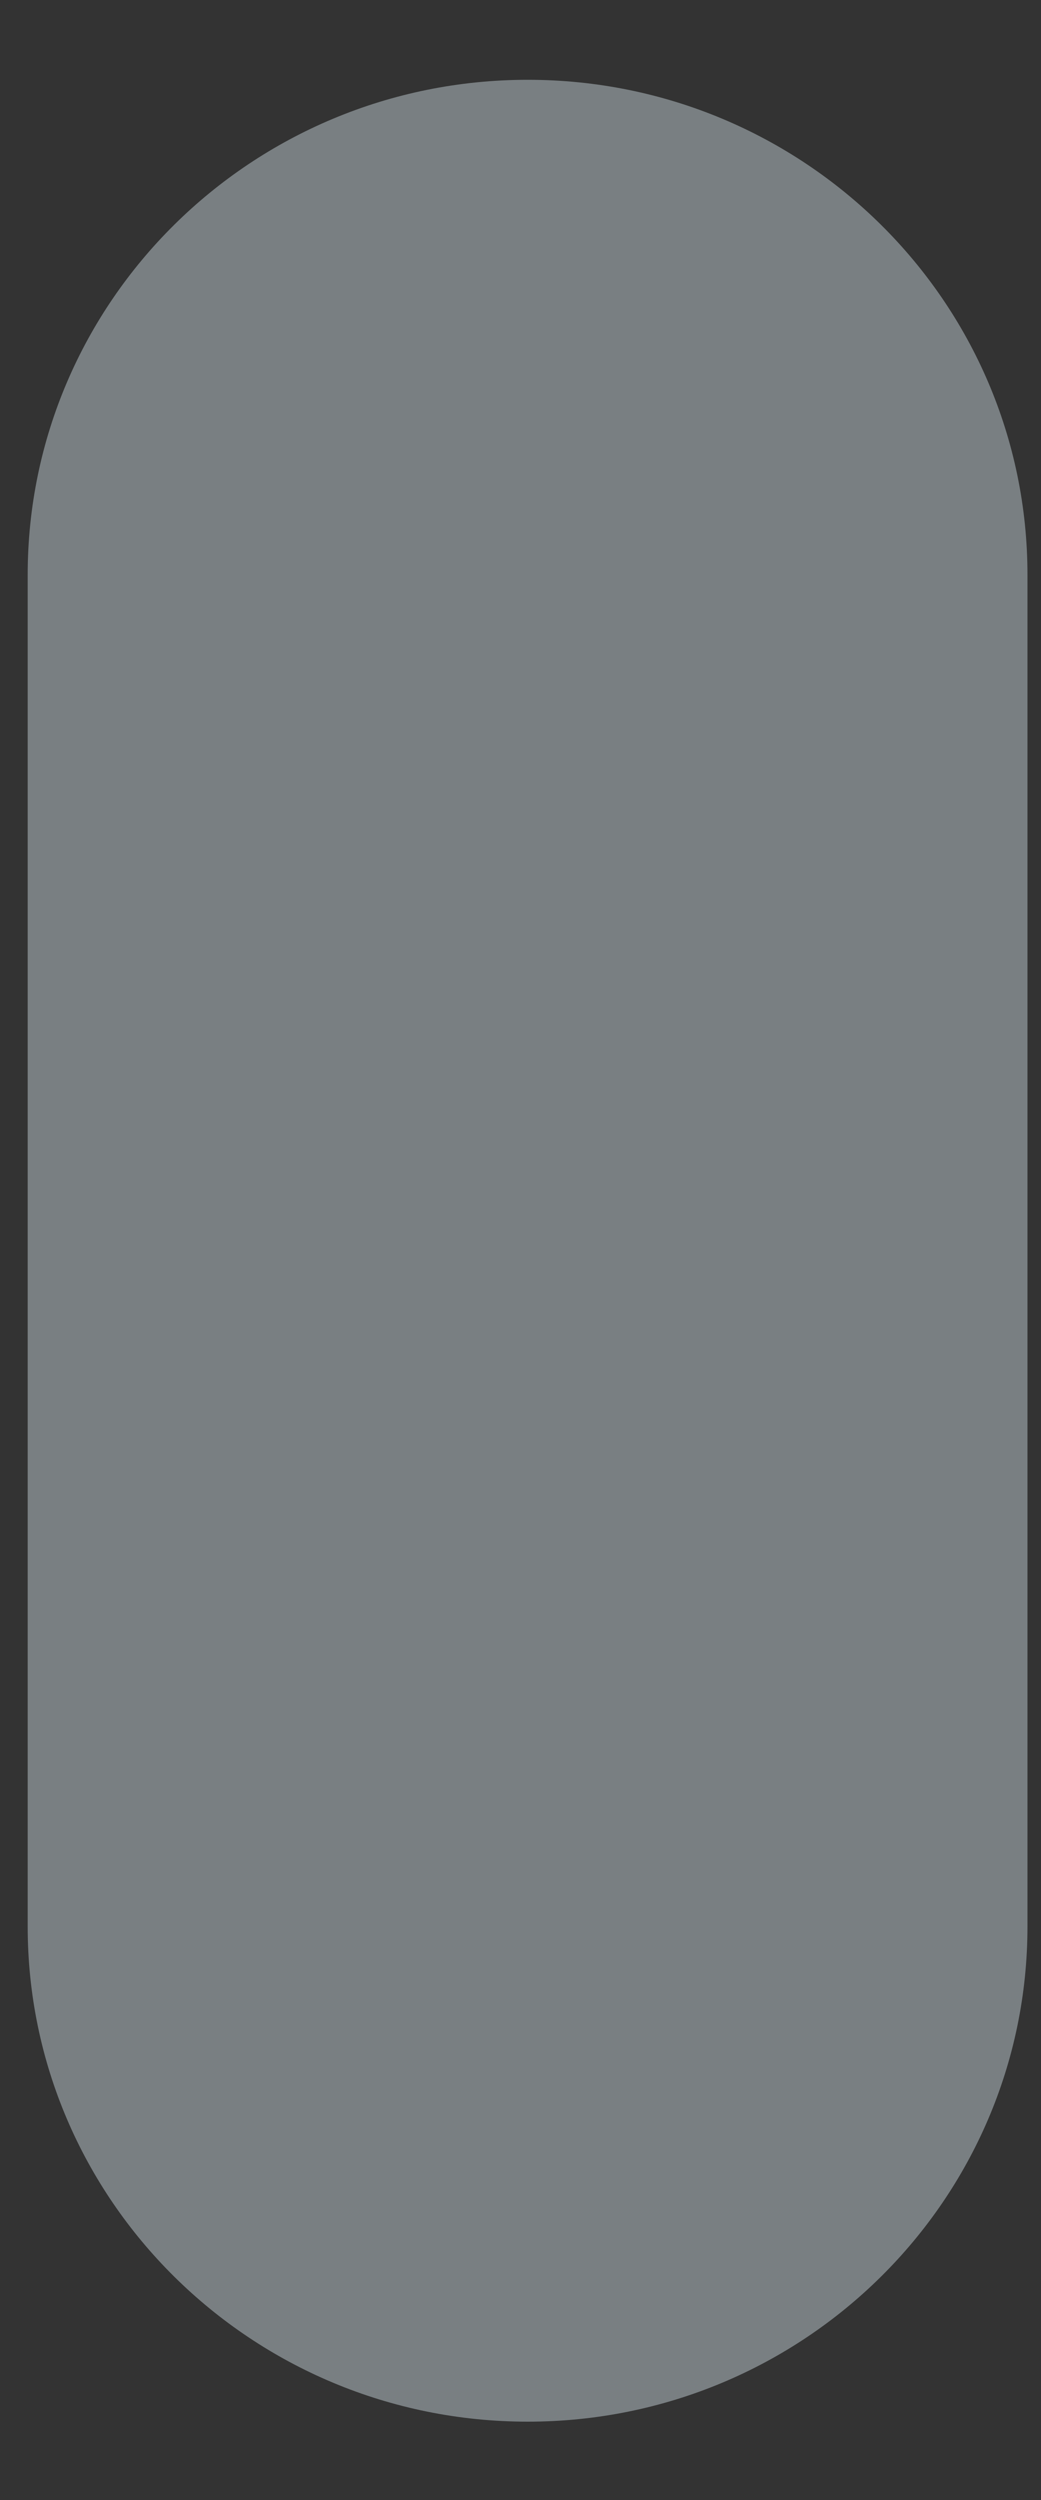 <svg width="5" height="12" viewBox="0 0 5 12" fill="none" xmlns="http://www.w3.org/2000/svg">
<rect x="0" y="0" width="5" height="12" fill="#333333" stroke="none"/>
<path d="M2.535 11.624C3.86 11.624 4.935 10.559 4.935 9.247V2.759C4.935 1.448 3.86 0.383 2.535 0.383C1.208 0.383 0.133 1.448 0.133 2.759V9.247C0.133 10.559 1.208 11.624 2.535 11.624Z" fill="#E6F7FF" fill-opacity="0.39"/>
</svg>
